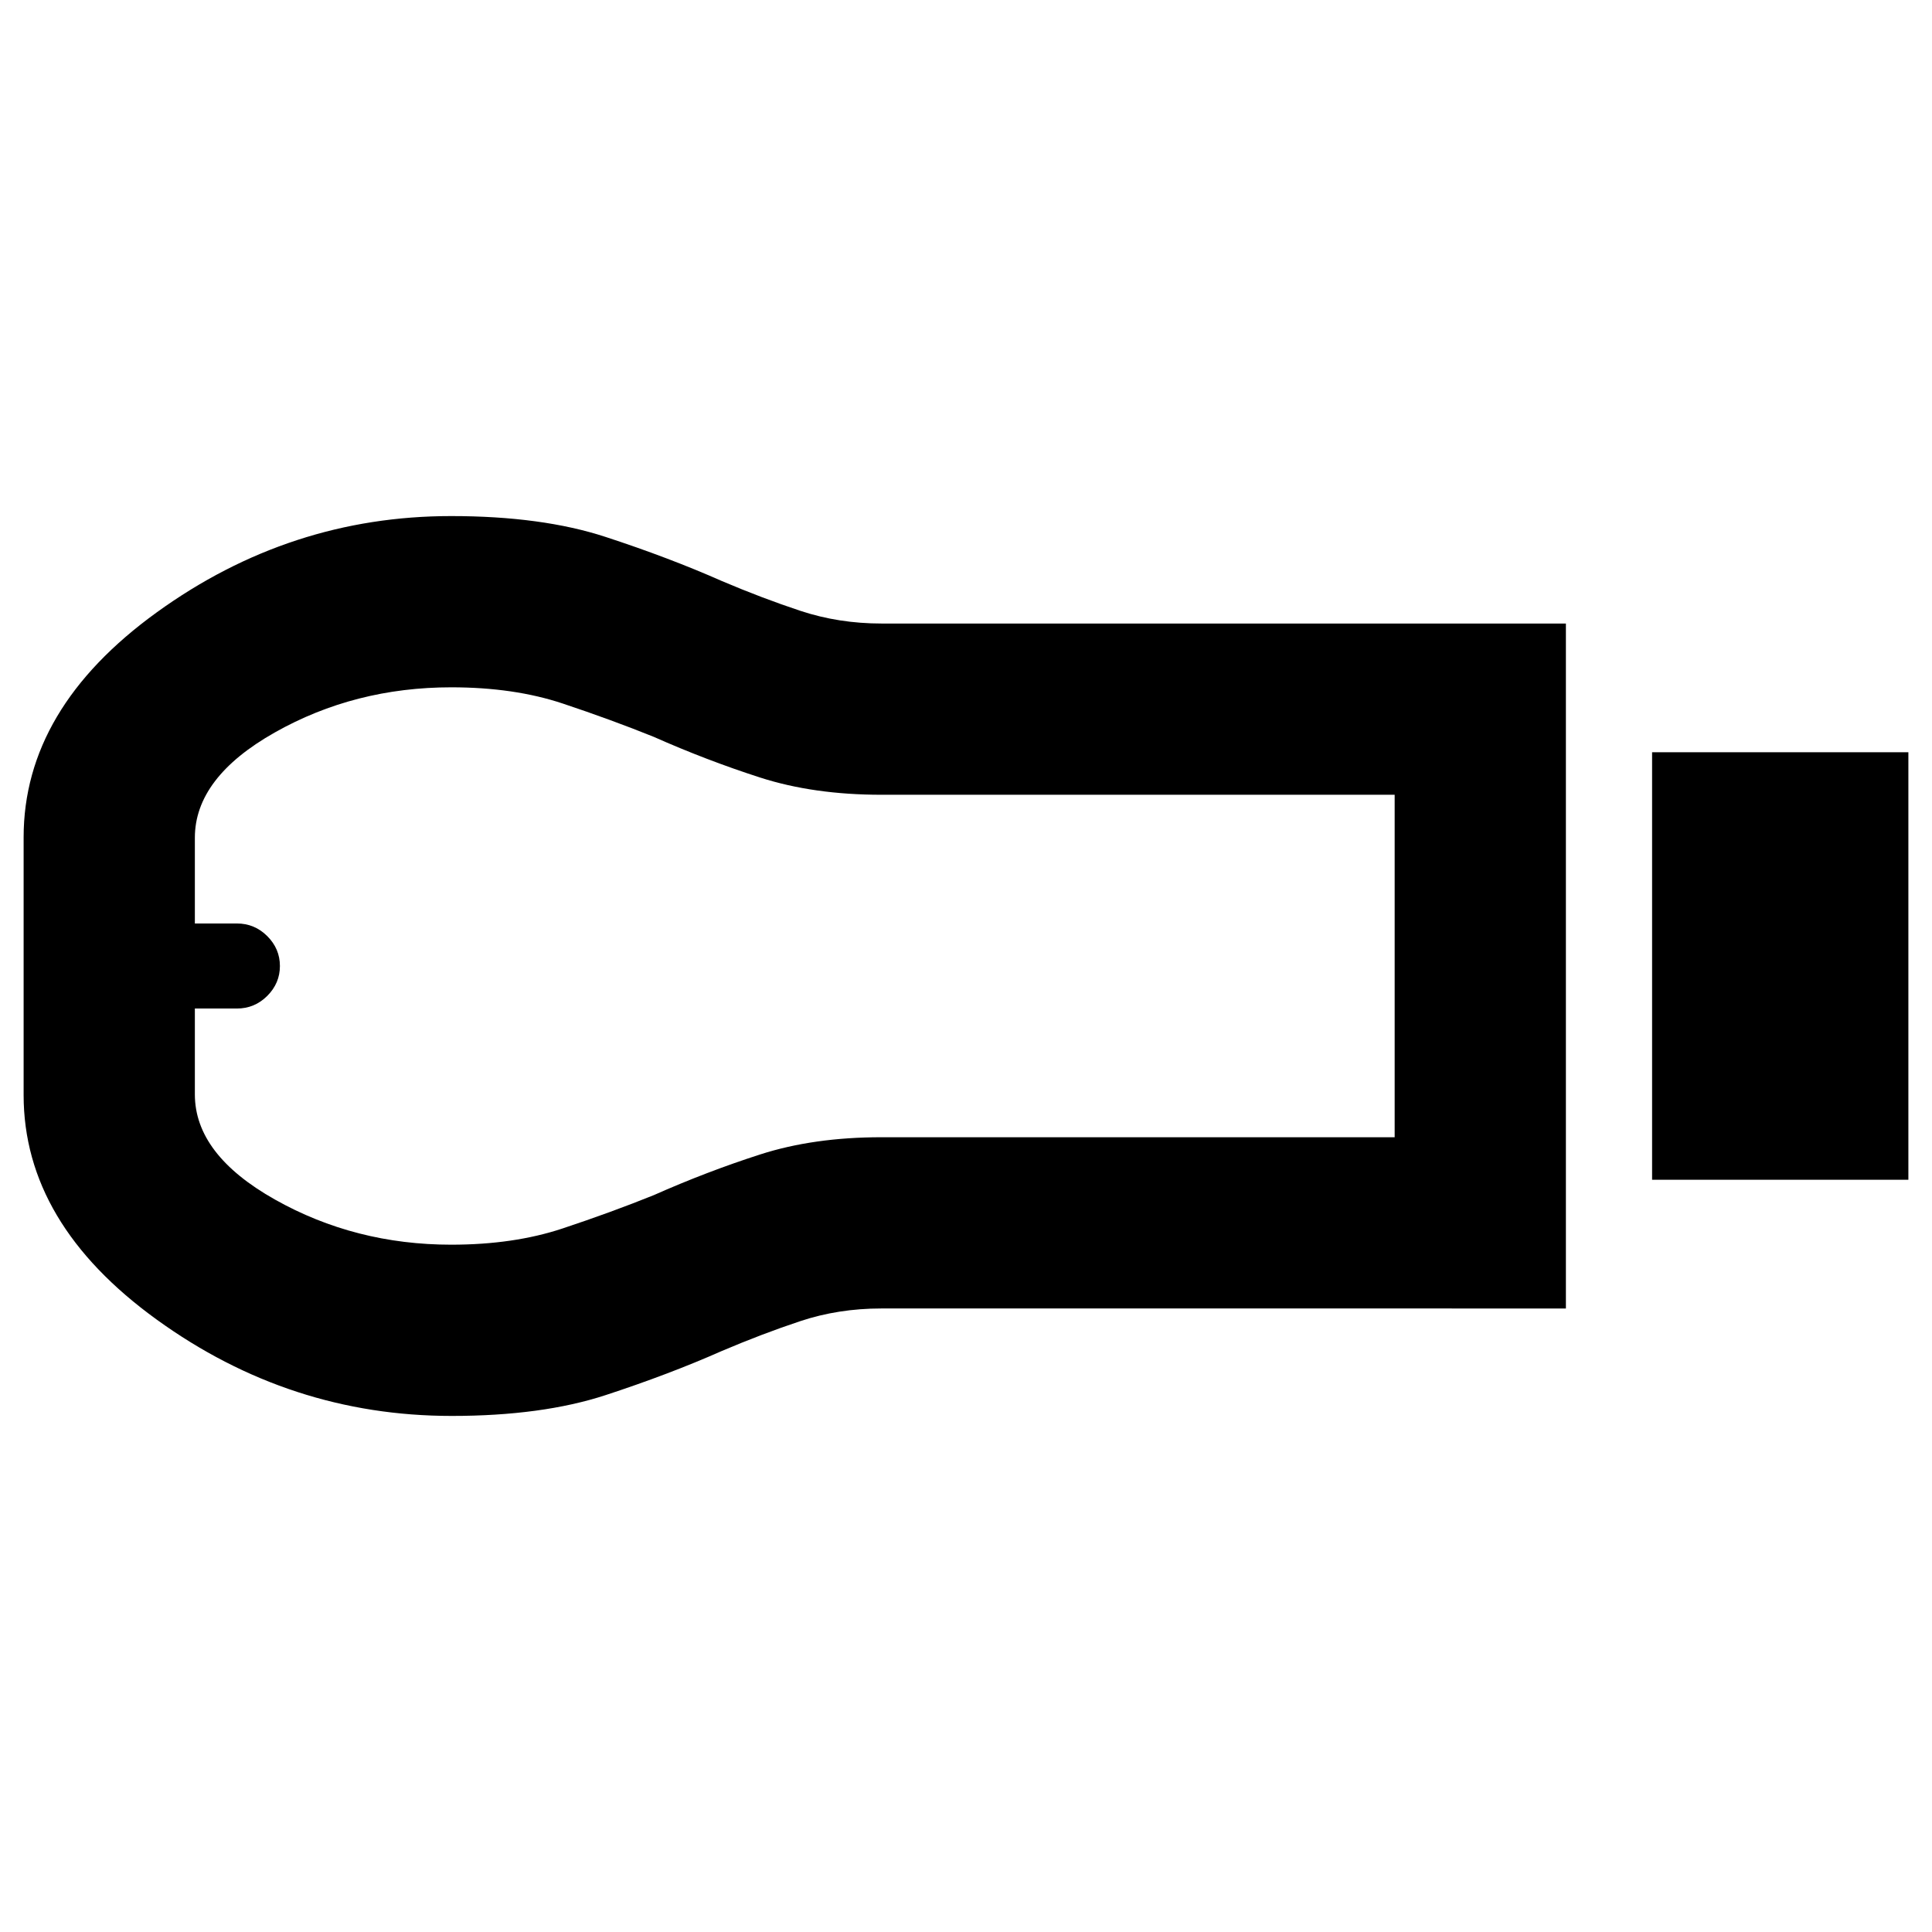 <svg xmlns="http://www.w3.org/2000/svg" width="48" height="48" viewBox="0 -960 960 960"><path d="M820.914-373.782v-212.436h127.348v212.436H820.914ZM224.385-256.434q-80.299 0-146.473-47.837-66.174-47.836-66.174-111.618v-128.016q0-64.008 66.174-111.835 66.174-47.826 146.223-47.826 45.071 0 76.729 10.348 31.657 10.348 57.788 21.913 20.13 8.565 39.134 14.848 19.003 6.283 40.256 6.283h340.046v340.348H437.872q-21.263 0-40.177 6.283-18.913 6.283-39.043 14.848-26.131 11.565-57.715 21.913-31.584 10.348-76.552 10.348Zm-.117-85.087q30.998 0 55.278-8.066 24.28-8.065 45.284-16.541 26.257-11.654 52.848-20.22 26.592-8.565 60.267-8.565h255.056v-170.174H437.945q-33.675 0-60.267-8.565-26.591-8.566-52.848-20.22-21.004-8.476-45.191-16.541-24.187-8.066-55.361-8.066-48.002 0-87.727 22.434-39.726 22.434-39.726 52.345v42.57h20.888q8.808 0 15.09 6.282 6.283 6.283 6.283 14.848 0 8.565-6.283 14.848-6.282 6.282-15.09 6.282H96.825v42.66q0 29.862 39.826 52.276 39.826 22.413 87.617 22.413ZM96.825-480Z"/></svg>